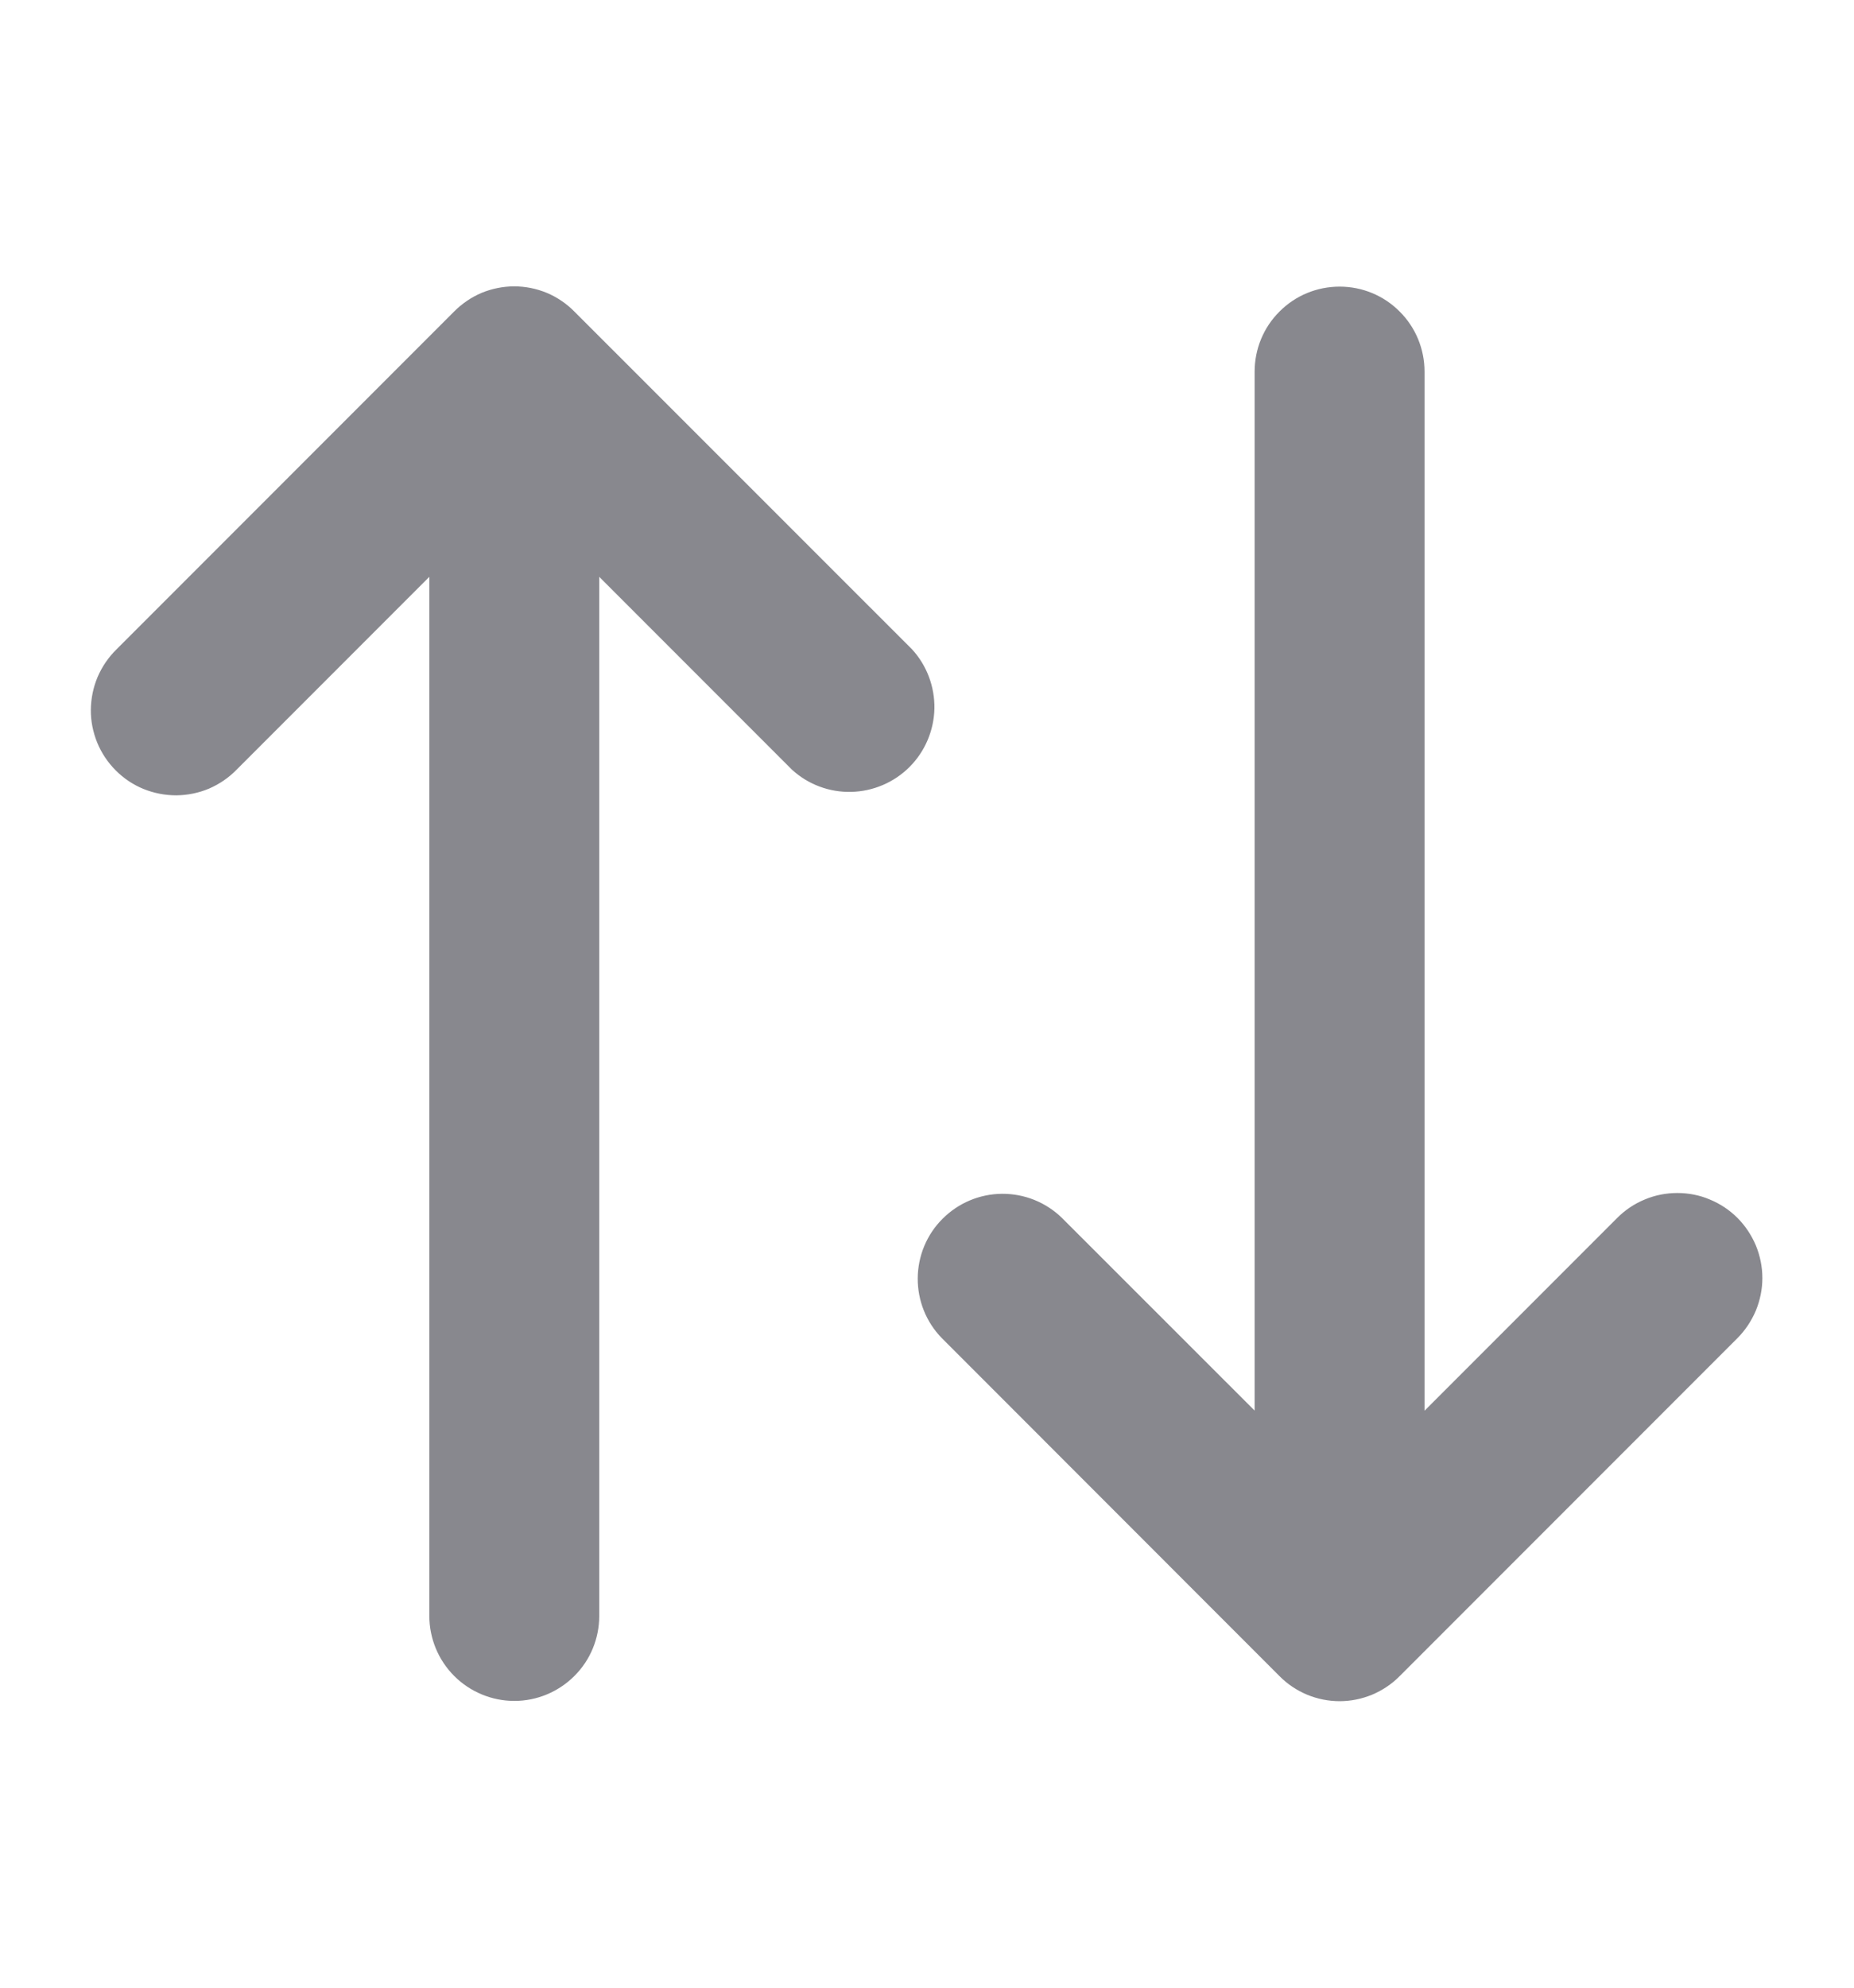 <svg width="14" height="15" viewBox="0 0 14 15" fill="none" xmlns="http://www.w3.org/2000/svg">
<g clip-path="url(#clip0_10973_173560)">
<path fill-rule="evenodd" clip-rule="evenodd" d="M4.525 12.194L4.525 4.353L5.98 5.808C6.102 5.92 6.263 5.98 6.428 5.976C6.593 5.972 6.751 5.905 6.868 5.788C6.985 5.671 7.052 5.513 7.056 5.348C7.059 5.183 6.999 5.022 6.887 4.9L4.337 2.351C4.278 2.291 4.207 2.243 4.129 2.21C4.051 2.178 3.968 2.161 3.883 2.161C3.799 2.161 3.715 2.178 3.637 2.21C3.559 2.243 3.489 2.291 3.429 2.351L0.88 4.9C0.819 4.96 0.771 5.03 0.737 5.109C0.704 5.187 0.687 5.271 0.686 5.356C0.685 5.441 0.702 5.525 0.734 5.604C0.766 5.682 0.814 5.754 0.874 5.814C0.934 5.874 1.005 5.922 1.084 5.954C1.163 5.986 1.247 6.002 1.332 6.002C1.417 6.001 1.501 5.984 1.579 5.951C1.657 5.917 1.728 5.869 1.787 5.808L3.242 4.353L3.242 12.194C3.242 12.365 3.31 12.528 3.43 12.648C3.55 12.768 3.714 12.836 3.884 12.836C4.054 12.836 4.217 12.768 4.337 12.648C4.458 12.528 4.525 12.365 4.525 12.194ZM9.474 2.804L9.474 10.645L8.019 9.191C7.898 9.073 7.736 9.008 7.567 9.009C7.398 9.01 7.237 9.078 7.118 9.197C6.998 9.316 6.931 9.478 6.93 9.647C6.929 9.815 6.994 9.978 7.112 10.098L9.662 12.649C9.721 12.709 9.792 12.756 9.87 12.789C9.948 12.821 10.031 12.838 10.116 12.838C10.2 12.838 10.283 12.821 10.361 12.789C10.439 12.756 10.51 12.709 10.569 12.649L13.12 10.098C13.179 10.039 13.226 9.968 13.259 9.89C13.291 9.812 13.308 9.729 13.308 9.645C13.308 9.56 13.291 9.477 13.259 9.399C13.226 9.321 13.179 9.25 13.12 9.191C13.06 9.131 12.989 9.084 12.911 9.052C12.834 9.019 12.75 9.003 12.666 9.003C12.582 9.003 12.498 9.019 12.42 9.052C12.342 9.084 12.272 9.131 12.212 9.191L10.757 10.646L10.757 2.805C10.757 2.634 10.69 2.471 10.569 2.351C10.449 2.23 10.286 2.163 10.116 2.163C9.945 2.163 9.782 2.23 9.662 2.351C9.541 2.471 9.474 2.634 9.474 2.805" fill="#88888E"/>
</g>
<defs>
<clipPath id="clip0_10973_173560">
<rect width="14" height="14" fill="white" transform="translate(0 14.5) rotate(-90)"/>
</clipPath>
</defs>
</svg>
